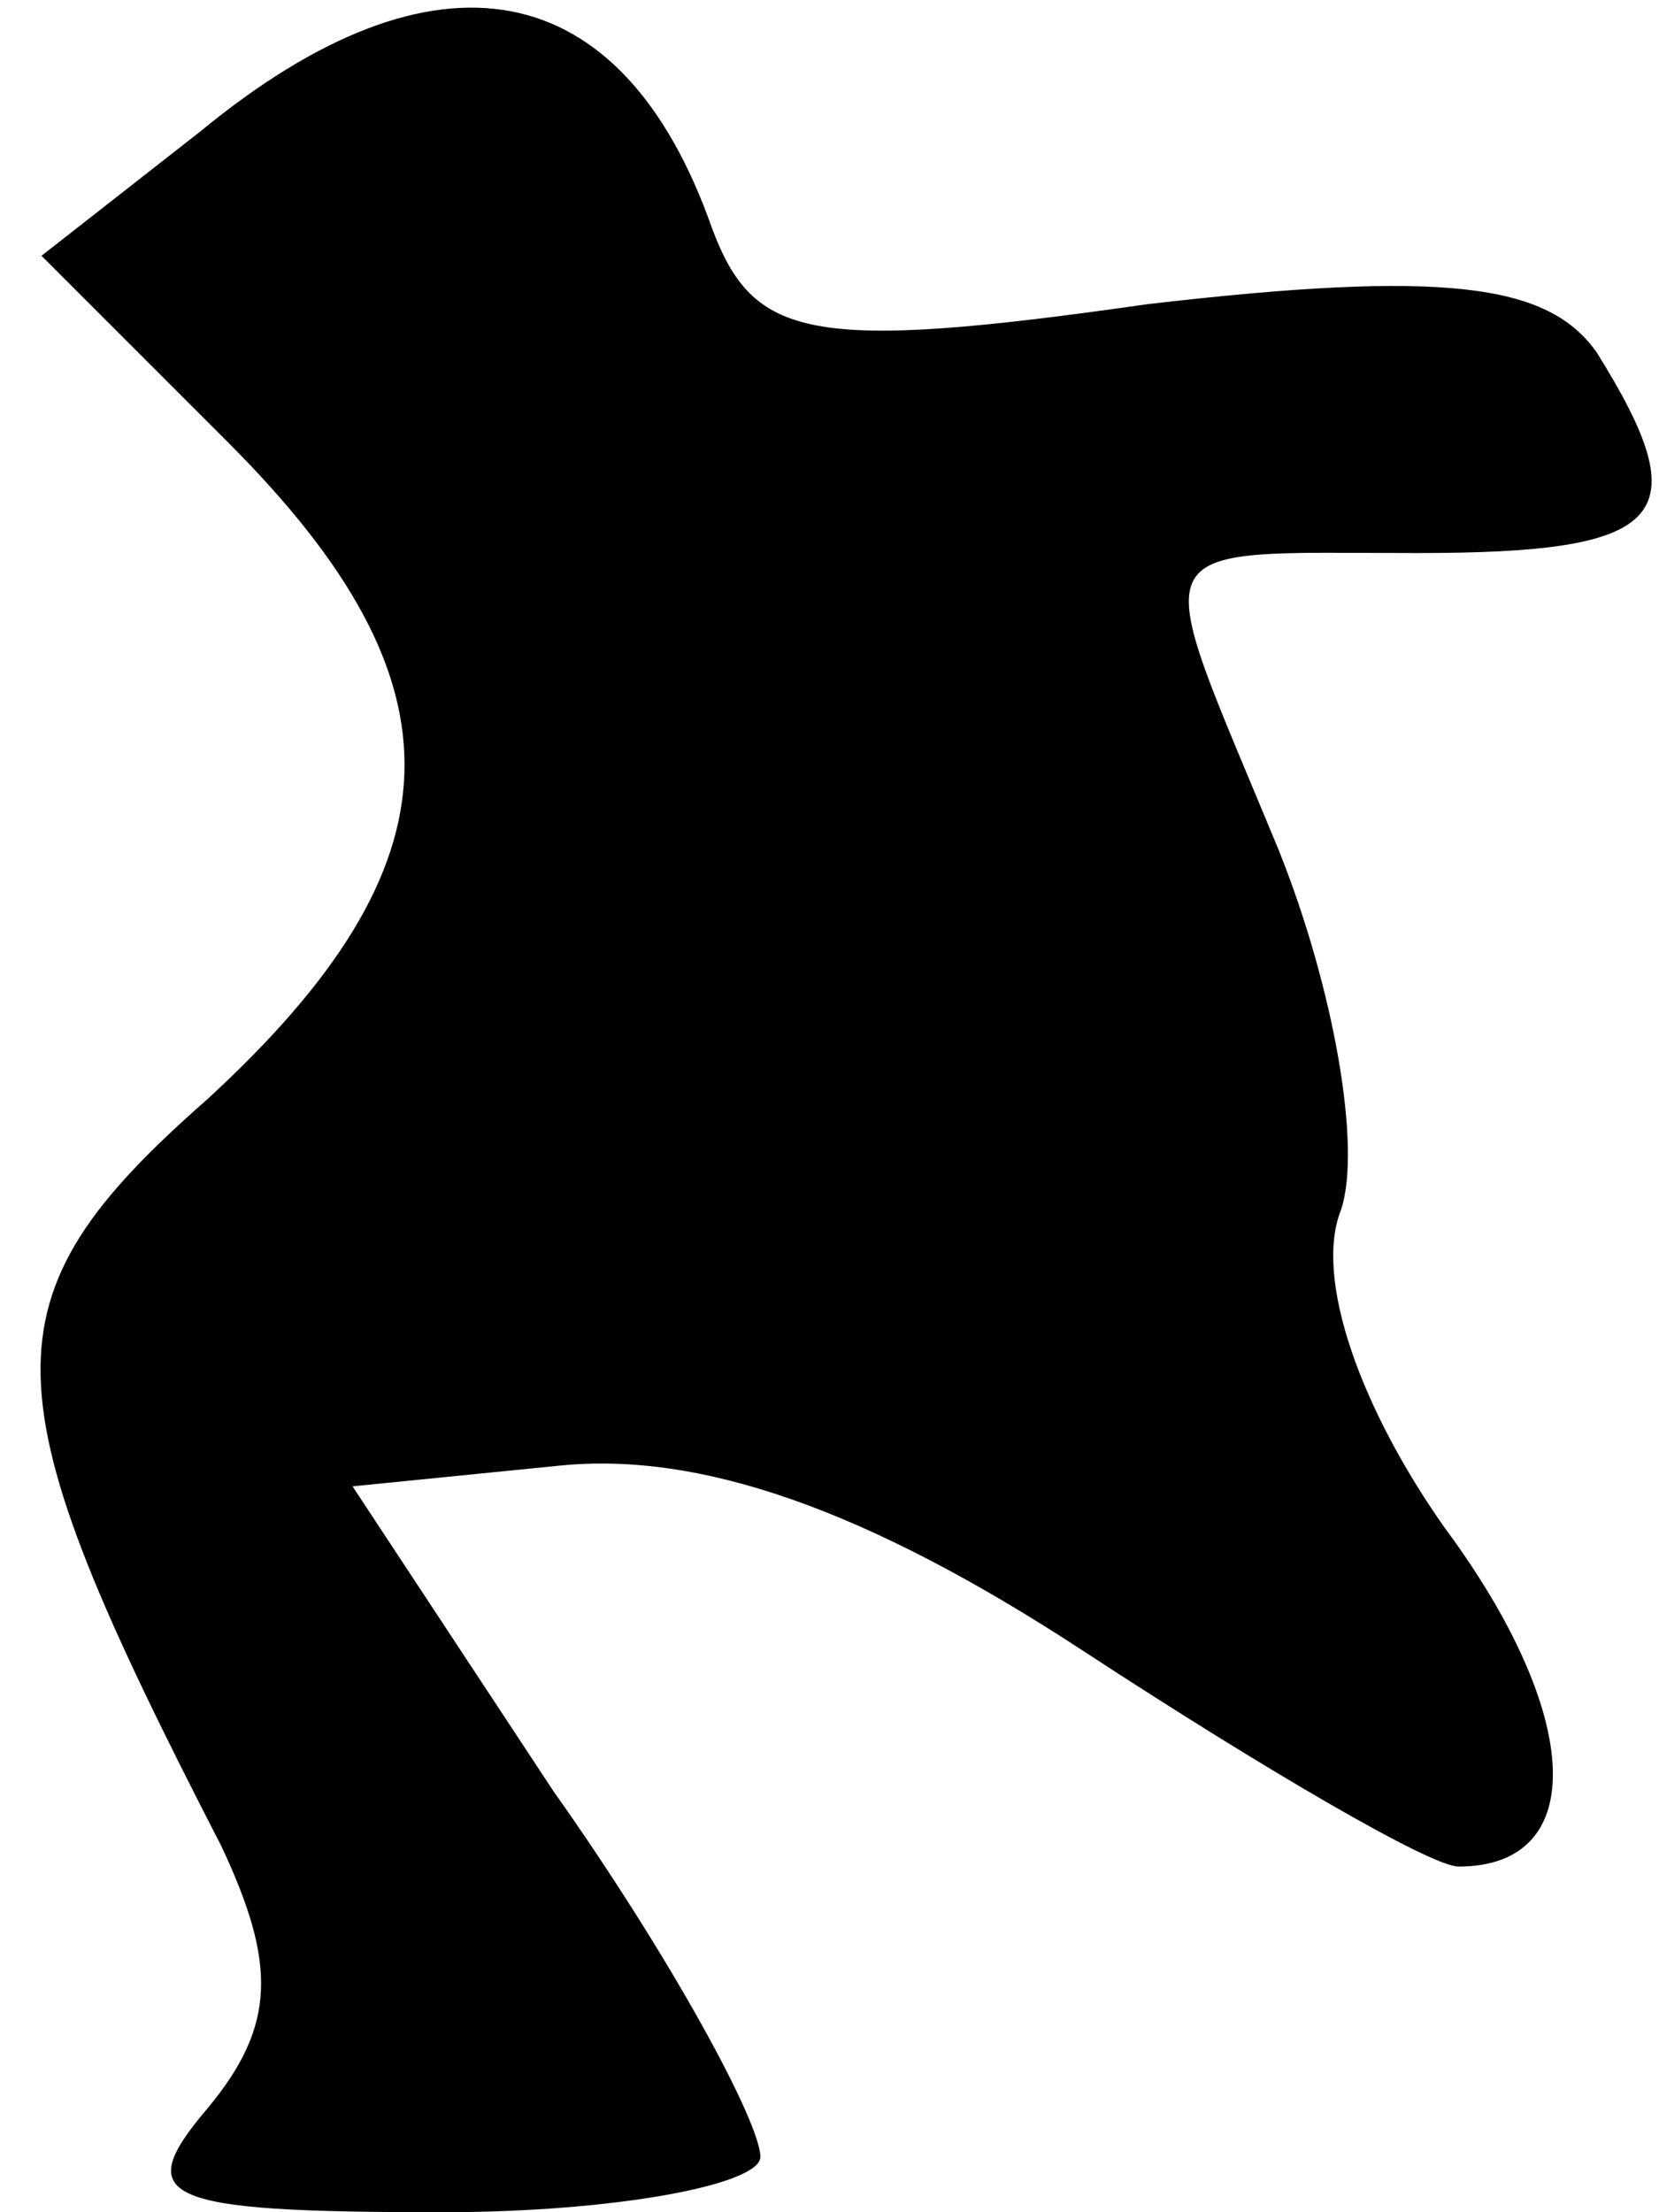 <?xml version="1.0" standalone="no"?>
<!DOCTYPE svg PUBLIC "-//W3C//DTD SVG 20010904//EN"
 "http://www.w3.org/TR/2001/REC-SVG-20010904/DTD/svg10.dtd">
<svg version="1.0" xmlns="http://www.w3.org/2000/svg"
 width="24pt" height="32pt" viewBox="0 0 24 32"
 preserveAspectRatio="xMidYMid meet">
<g transform="translate(0,32) scale(0.1,-0.1)"
fill="#000000" stroke="none">
<path fill="#000000" stroke="none" d="M29 301 l-23 -18 27 -27 c35 -35 34
-61 -3 -95 -33 -29 -32 -42 2 -108 8 -17 8 -26 -2 -38 -11 -13 -7 -15 34 -15
25 0 46 4 46 8 0 5 -13 29 -30 53 l-29 44 30 3 c20 2 44 -6 76 -27 26 -17 50
-31 54 -31 19 0 18 22 -2 49 -12 17 -19 36 -15 46 3 9 -1 32 -9 52 -19 46 -21
43 20 43 36 0 41 5 26 29 -7 10 -22 12 -65 7 -49 -7 -57 -5 -63 11 -13 37 -40
42 -74 14z"/>
</g>
</svg>
